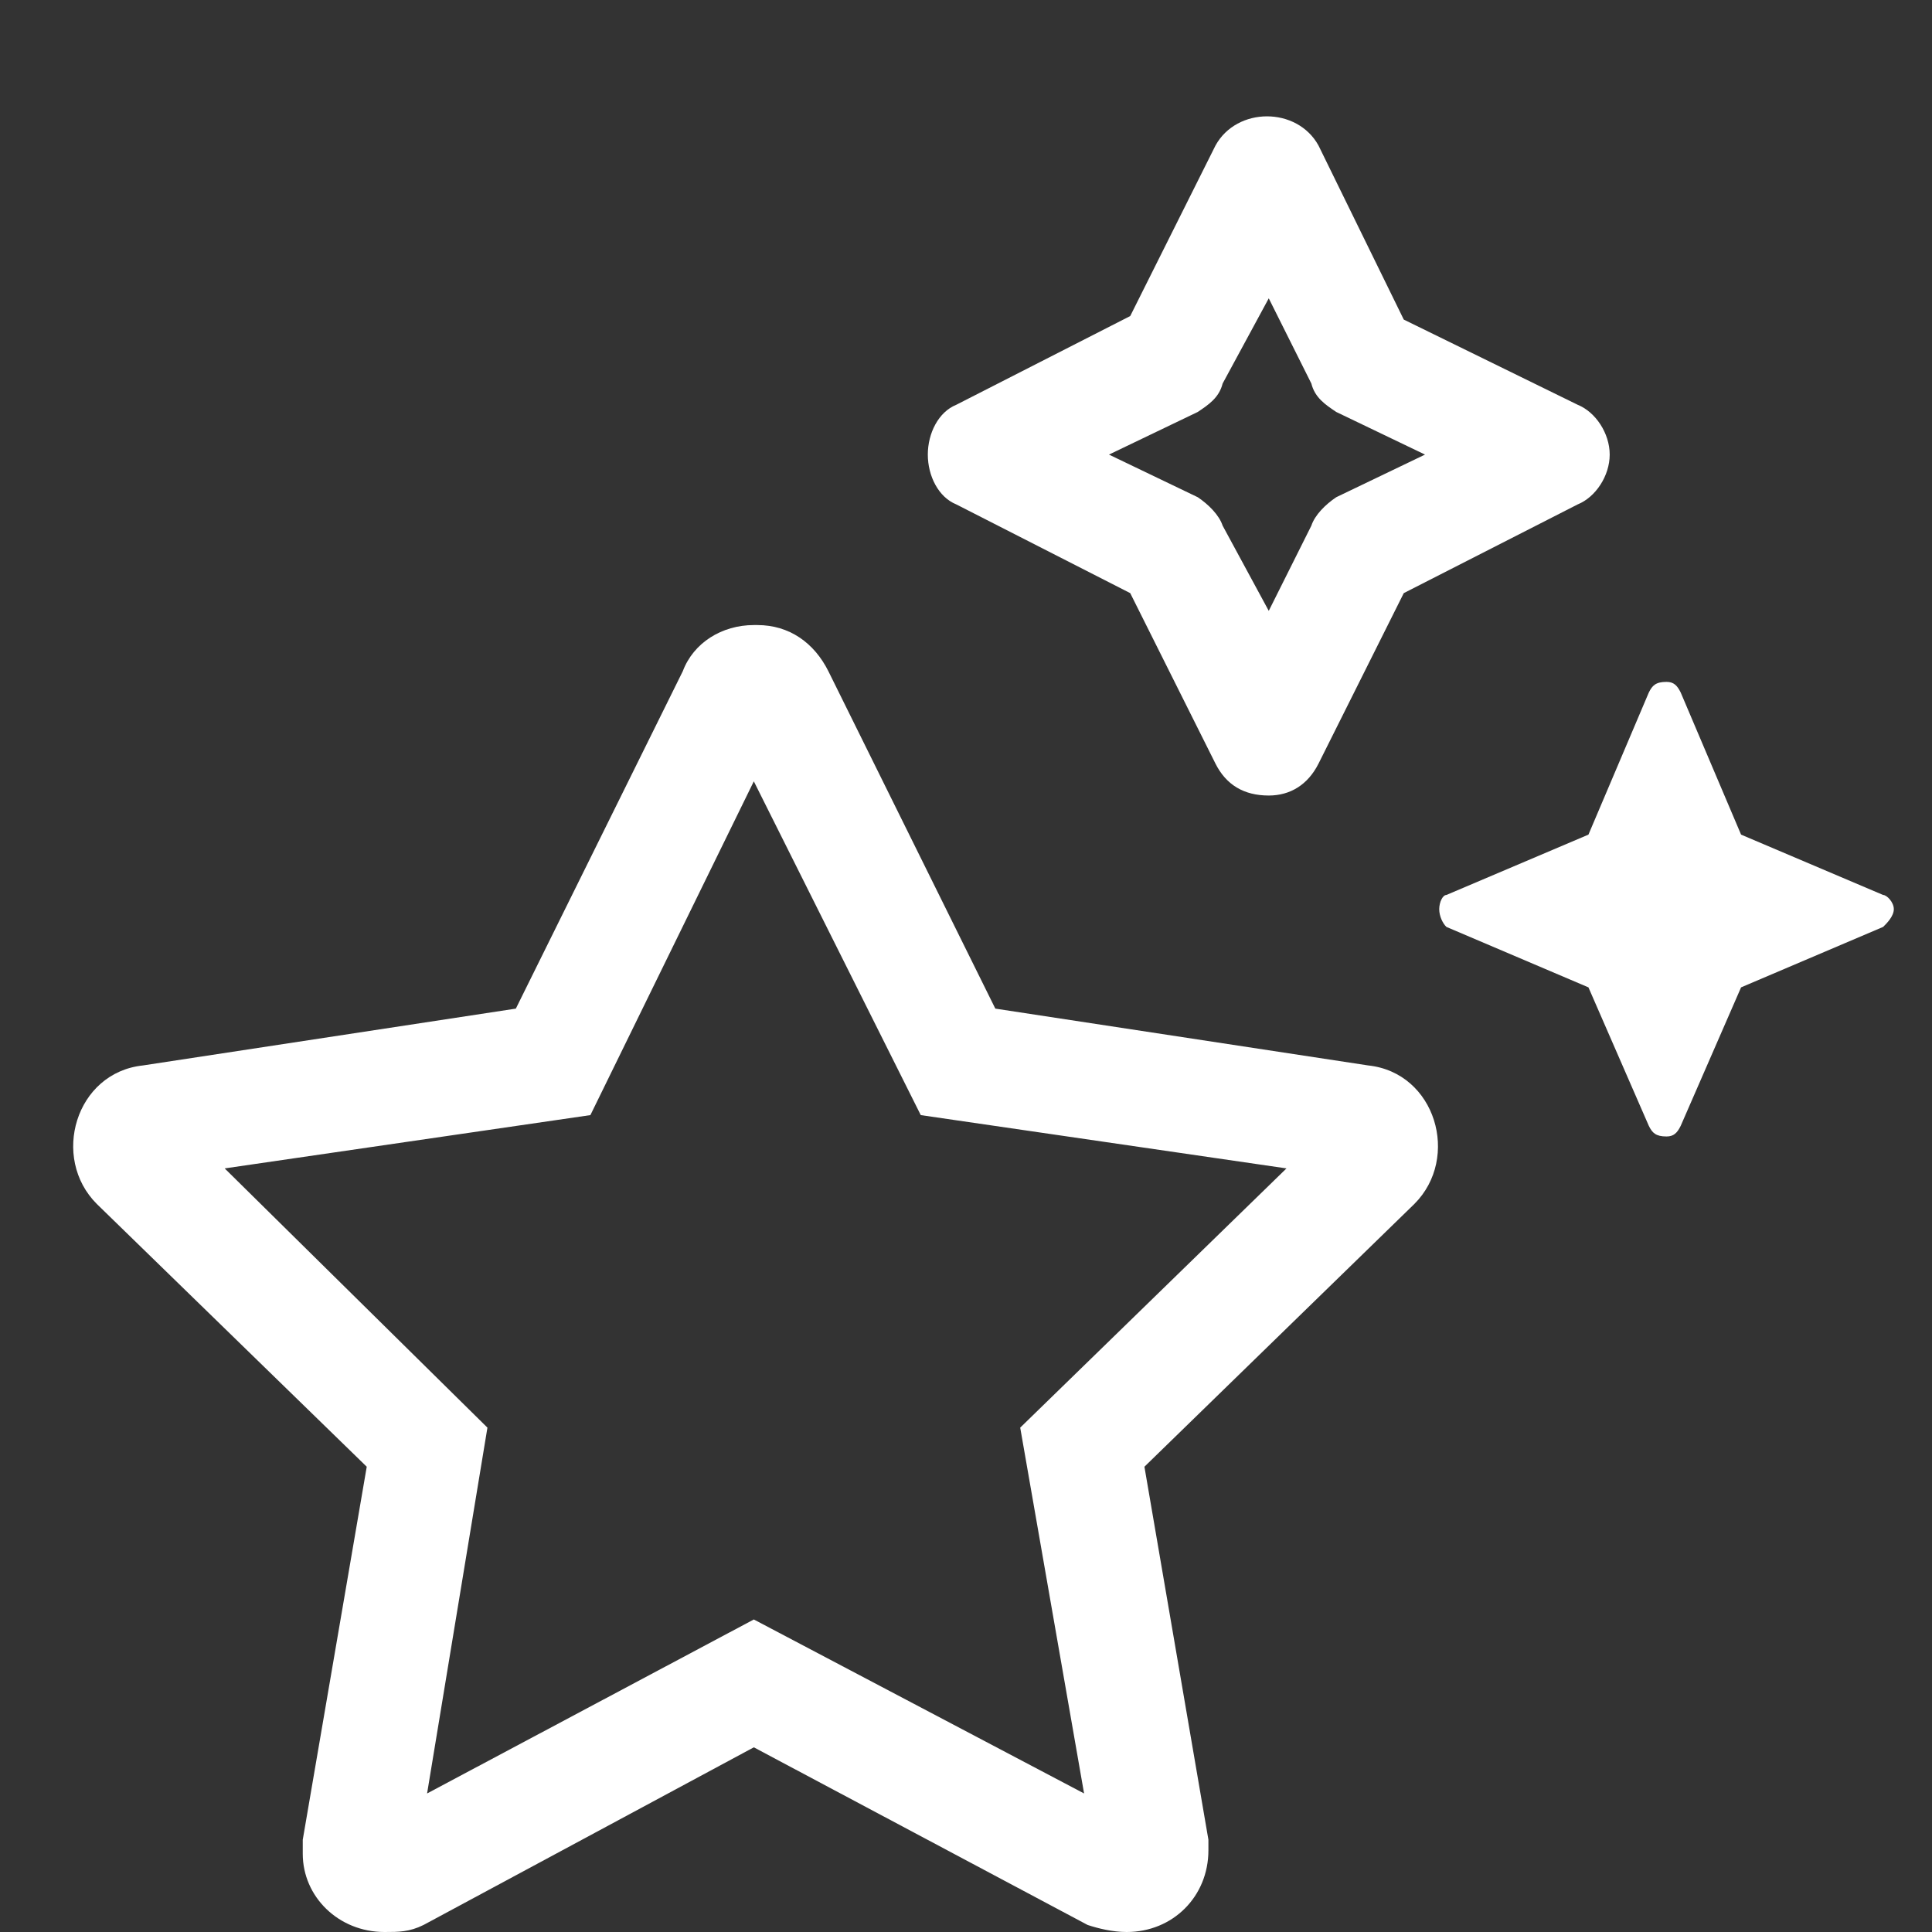 <svg width="17" height="17" viewBox="0 0 17 17" fill="none" xmlns="http://www.w3.org/2000/svg">
<rect x="0" y="0" width="17" height="17" fill="#333333" stroke="none"/>
<path d="M16.57 7.875C16.602 7.875 16.664 7.938 16.664 8C16.664 8.062 16.602 8.125 16.57 8.156L15.32 8.688L14.789 9.906C14.758 9.969 14.727 10 14.664 10C14.57 10 14.539 9.969 14.508 9.906L13.977 8.688L12.727 8.156C12.695 8.125 12.664 8.062 12.664 8C12.664 7.938 12.695 7.875 12.727 7.875L13.977 7.344L14.508 6.094C14.539 6.031 14.57 6 14.664 6C14.727 6 14.758 6.031 14.789 6.094L15.32 7.344L16.57 7.875ZM12.039 9.375C12.633 9.438 12.852 10.188 12.445 10.594L10.07 12.906L10.633 16.188C10.633 16.219 10.633 16.25 10.633 16.281C10.633 16.688 10.32 17 9.914 17C9.789 17 9.664 16.969 9.57 16.938L6.633 15.375L3.727 16.938C3.602 17 3.508 17 3.383 17C2.977 17 2.664 16.688 2.664 16.312C2.664 16.25 2.664 16.219 2.664 16.188L3.227 12.906L0.852 10.594C0.445 10.188 0.664 9.438 1.258 9.375L4.539 8.875L6.008 5.906C6.102 5.656 6.352 5.5 6.633 5.5C6.633 5.5 6.633 5.5 6.664 5.5C6.945 5.5 7.164 5.656 7.289 5.906L8.758 8.875L12.039 9.375ZM8.977 12.562L11.32 10.281L8.102 9.812L6.633 6.875L5.195 9.812L1.977 10.281L4.289 12.562L3.758 15.781L6.633 14.25L9.539 15.781L8.977 12.562ZM13.883 3.562C14.039 3.625 14.164 3.812 14.164 4C14.164 4.188 14.039 4.375 13.883 4.438L12.352 5.219L11.602 6.719C11.508 6.906 11.352 7 11.164 7C10.945 7 10.789 6.906 10.695 6.719L9.945 5.219L8.414 4.438C8.258 4.375 8.164 4.188 8.164 4C8.164 3.812 8.258 3.625 8.414 3.562L9.945 2.781L10.695 1.281C10.883 0.938 11.414 0.938 11.602 1.281L12.352 2.812L13.883 3.562ZM11.758 4.375L12.539 4L11.758 3.625C11.664 3.562 11.57 3.5 11.539 3.375L11.164 2.625L10.758 3.375C10.727 3.5 10.633 3.562 10.539 3.625L9.758 4L10.539 4.375C10.633 4.438 10.727 4.531 10.758 4.625L11.164 5.375L11.539 4.625C11.57 4.531 11.664 4.438 11.758 4.375Z" fill="white"/>
</svg>
